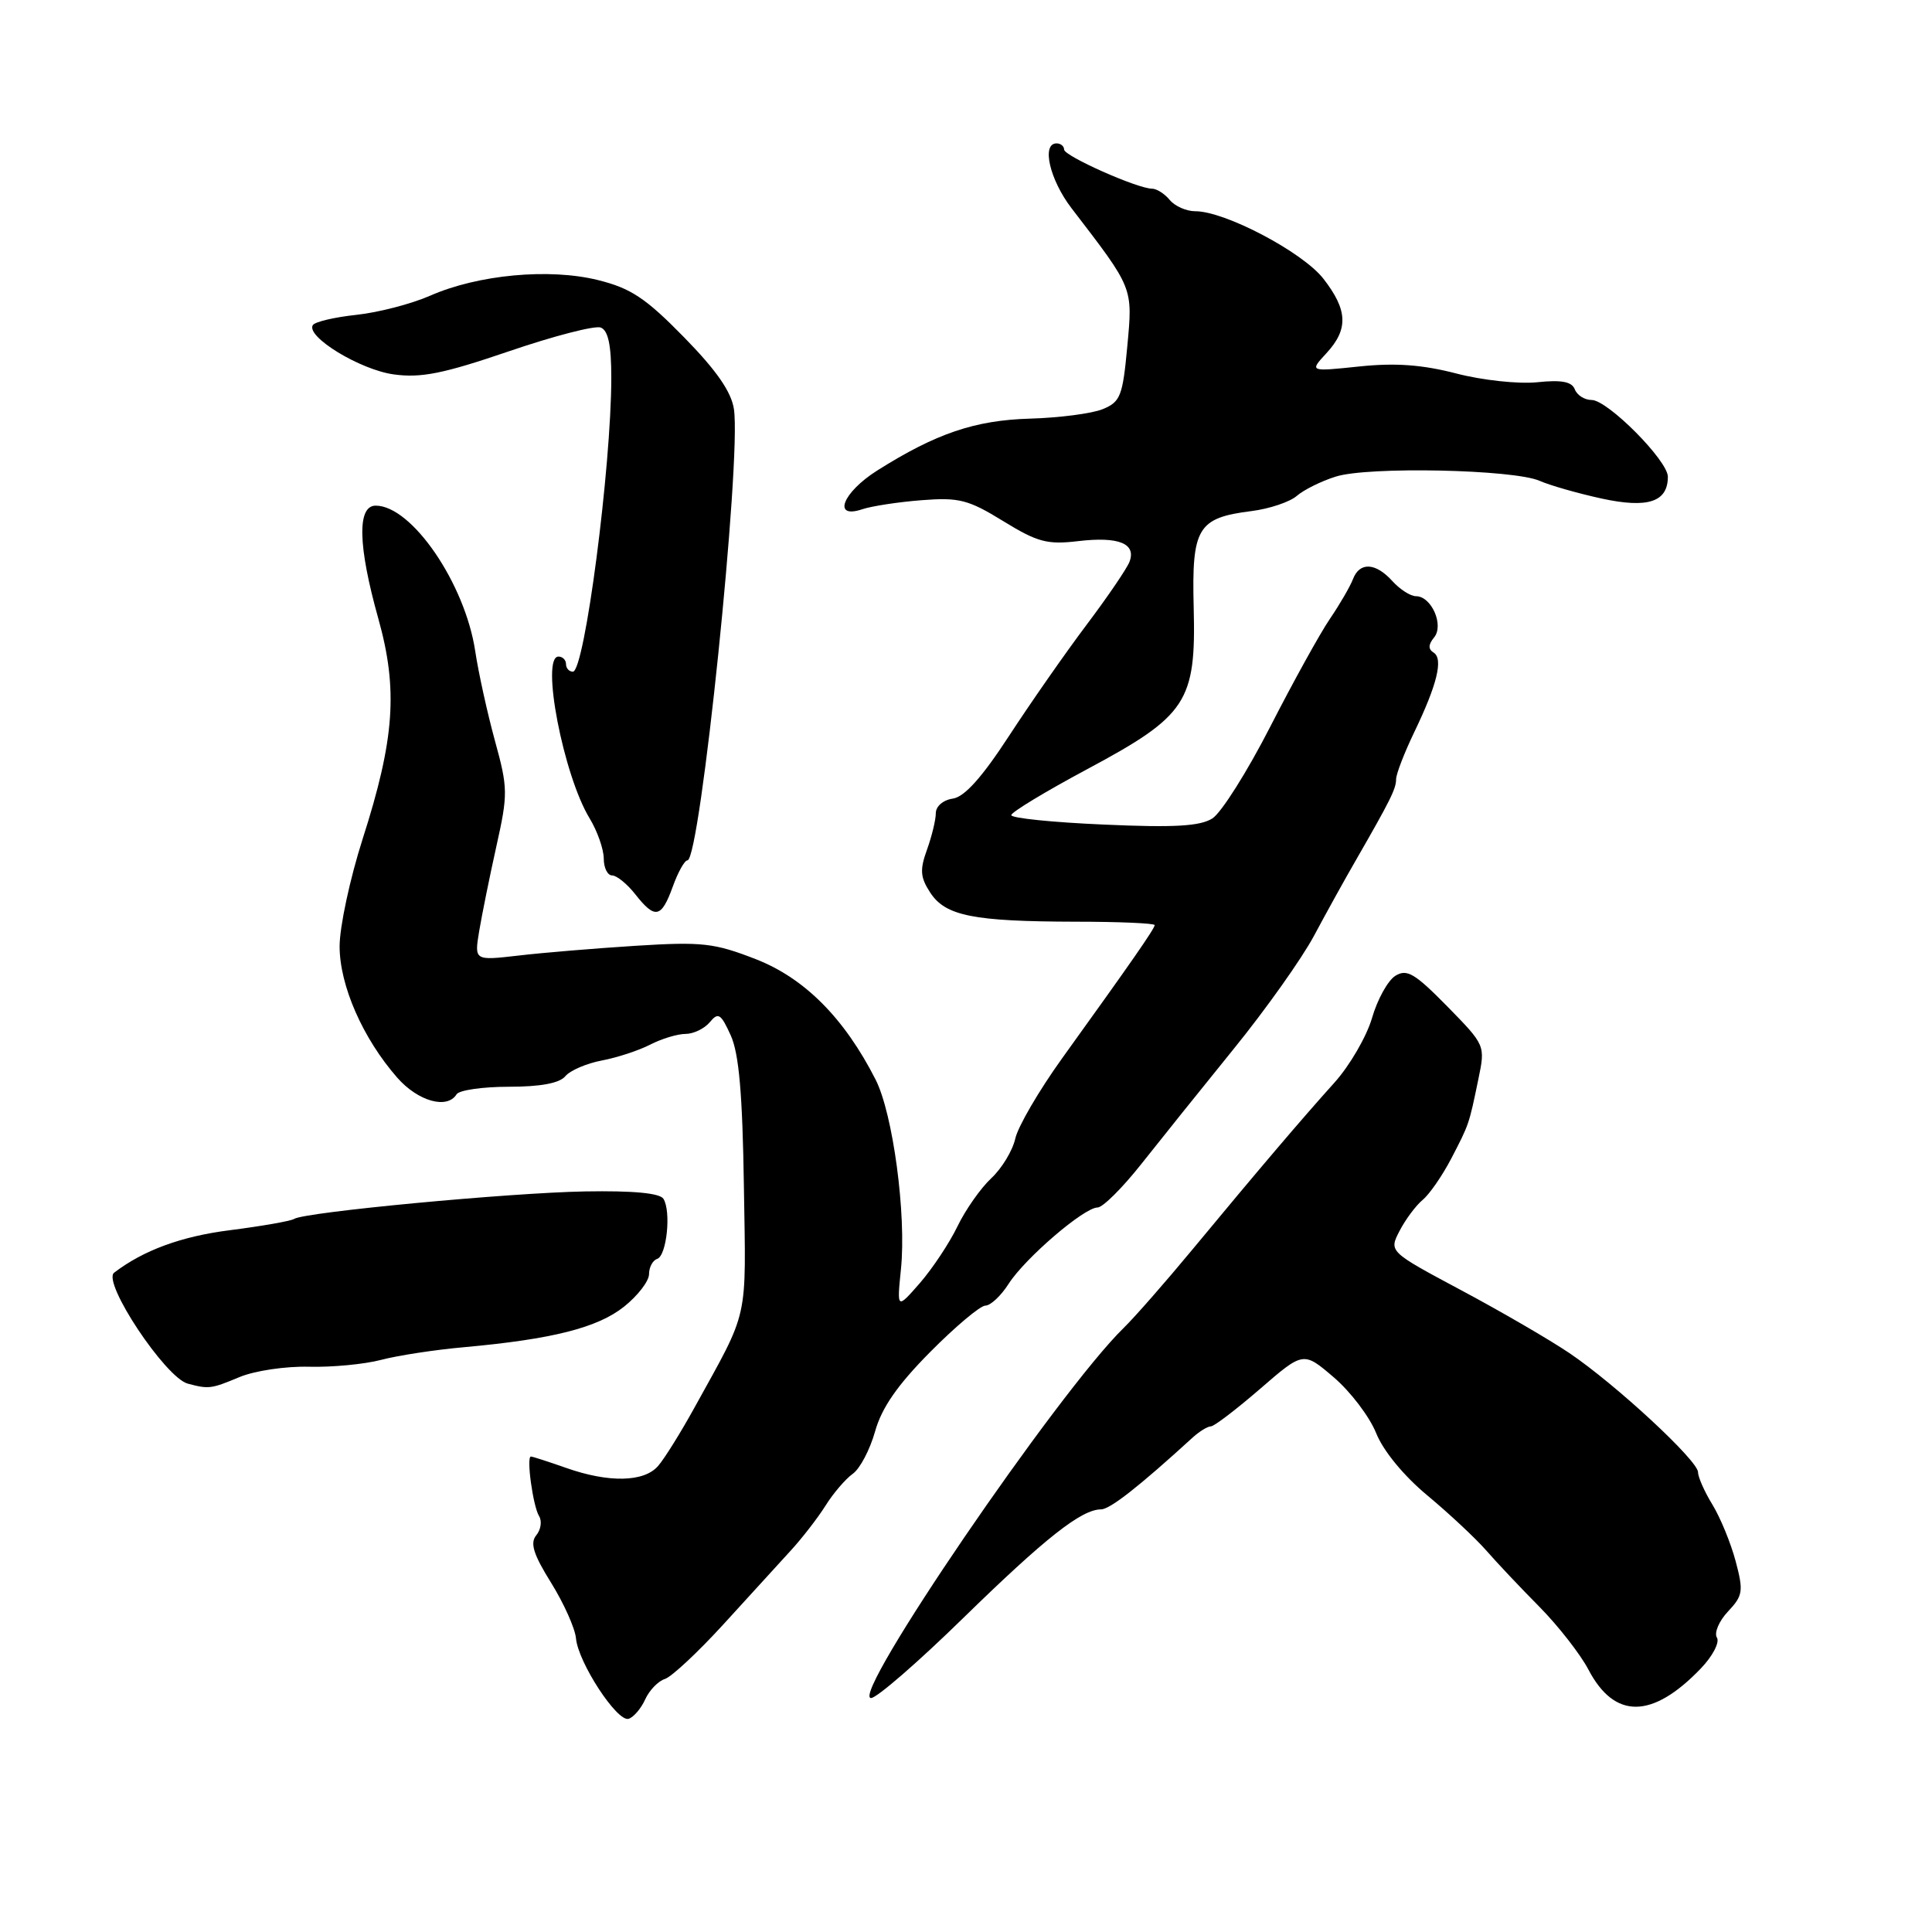 <?xml version="1.0" encoding="UTF-8" standalone="no"?>
<!DOCTYPE svg PUBLIC "-//W3C//DTD SVG 1.1//EN" "http://www.w3.org/Graphics/SVG/1.1/DTD/svg11.dtd" >
<svg xmlns="http://www.w3.org/2000/svg" xmlns:xlink="http://www.w3.org/1999/xlink" version="1.1" viewBox="0 0 256 256">
 <g >
 <path fill="currentColor"
d=" M 85.49 225.18 C 86.04 223.97 87.21 222.75 88.11 222.47 C 89.00 222.18 92.49 218.92 95.86 215.23 C 99.23 211.53 103.23 207.15 104.74 205.50 C 106.26 203.85 108.35 201.15 109.39 199.50 C 110.42 197.85 112.05 195.96 112.99 195.29 C 113.94 194.63 115.27 192.10 115.95 189.68 C 116.83 186.53 118.92 183.52 123.26 179.14 C 126.61 175.76 129.90 173.00 130.57 173.00 C 131.25 173.00 132.64 171.70 133.65 170.11 C 135.83 166.71 143.65 160.00 145.43 160.00 C 146.12 160.00 148.72 157.41 151.22 154.25 C 153.72 151.09 159.23 144.22 163.46 139.00 C 167.70 133.78 172.49 127.03 174.11 124.00 C 175.73 120.97 178.22 116.47 179.65 114.00 C 184.24 106.02 184.99 104.52 184.99 103.25 C 185.00 102.55 186.07 99.78 187.37 97.07 C 190.43 90.73 191.27 87.29 189.96 86.47 C 189.23 86.02 189.25 85.41 190.02 84.47 C 191.37 82.85 189.68 79.00 187.62 79.00 C 186.90 79.00 185.50 78.10 184.50 77.00 C 182.27 74.53 180.15 74.43 179.27 76.75 C 178.90 77.71 177.53 80.08 176.22 82.00 C 174.91 83.92 171.35 90.36 168.31 96.30 C 165.27 102.24 161.82 107.71 160.64 108.45 C 159.01 109.48 155.58 109.68 146.25 109.26 C 139.51 108.97 134.00 108.41 134.00 108.01 C 134.00 107.62 138.53 104.88 144.06 101.92 C 157.28 94.84 158.49 93.01 158.17 80.49 C 157.90 69.93 158.68 68.62 165.83 67.72 C 168.21 67.42 170.91 66.51 171.83 65.71 C 172.75 64.91 175.07 63.75 177.00 63.15 C 181.28 61.79 200.55 62.20 204.00 63.71 C 205.38 64.32 209.07 65.37 212.22 66.06 C 218.35 67.39 221.00 66.52 221.00 63.17 C 221.00 61.03 213.02 53.00 210.90 53.00 C 209.97 53.00 208.97 52.37 208.67 51.59 C 208.28 50.57 206.91 50.31 203.68 50.65 C 201.22 50.90 196.42 50.39 192.97 49.49 C 188.46 48.32 184.87 48.06 180.11 48.56 C 173.50 49.25 173.50 49.25 175.75 46.81 C 178.70 43.62 178.59 41.08 175.34 36.91 C 172.58 33.39 162.28 27.97 158.37 27.99 C 157.20 27.99 155.68 27.32 155.00 26.50 C 154.32 25.67 153.26 25.00 152.65 25.00 C 150.73 25.00 141.00 20.67 141.00 19.82 C 141.00 19.37 140.55 19.00 140.00 19.00 C 137.97 19.00 139.09 23.82 141.99 27.60 C 150.22 38.32 150.10 38.02 149.37 45.92 C 148.76 52.50 148.46 53.26 146.10 54.22 C 144.67 54.80 140.35 55.36 136.50 55.47 C 129.18 55.68 124.03 57.43 116.23 62.35 C 111.63 65.26 110.25 68.82 114.25 67.48 C 115.49 67.06 119.02 66.52 122.10 66.28 C 127.07 65.89 128.30 66.20 132.93 69.05 C 137.47 71.84 138.76 72.19 142.88 71.70 C 148.23 71.07 150.59 72.02 149.66 74.45 C 149.31 75.35 146.75 79.11 143.97 82.80 C 141.20 86.48 136.58 93.10 133.71 97.50 C 130.12 103.01 127.80 105.60 126.25 105.82 C 124.98 106.00 124.00 106.84 124.00 107.75 C 124.00 108.63 123.47 110.81 122.83 112.59 C 121.86 115.27 121.94 116.25 123.27 118.29 C 125.29 121.37 128.98 122.10 142.55 122.13 C 148.30 122.13 153.00 122.34 153.00 122.58 C 153.00 123.04 149.96 127.42 140.73 140.24 C 137.67 144.50 134.88 149.28 134.53 150.87 C 134.18 152.45 132.75 154.82 131.35 156.12 C 129.95 157.43 127.93 160.30 126.87 162.50 C 125.81 164.70 123.57 168.07 121.90 170.00 C 118.84 173.50 118.84 173.50 119.38 168.17 C 120.12 160.95 118.32 147.56 116.02 143.05 C 111.88 134.91 106.61 129.62 100.16 127.10 C 94.64 124.95 93.04 124.77 84.26 125.32 C 78.89 125.66 71.88 126.24 68.68 126.62 C 62.85 127.29 62.85 127.29 63.49 123.40 C 63.85 121.25 64.87 116.19 65.77 112.15 C 67.32 105.21 67.31 104.43 65.58 98.15 C 64.58 94.49 63.40 89.15 62.97 86.28 C 61.62 77.32 54.56 67.00 49.78 67.00 C 47.30 67.00 47.43 72.33 50.12 81.93 C 52.76 91.35 52.30 97.92 48.05 111.17 C 46.37 116.42 45.00 122.81 45.00 125.39 C 45.00 130.59 48.08 137.60 52.64 142.80 C 55.39 145.93 59.25 147.02 60.50 145.00 C 60.84 144.45 63.96 144.00 67.44 144.00 C 71.62 144.00 74.15 143.53 74.91 142.60 C 75.55 141.84 77.73 140.90 79.75 140.52 C 81.77 140.14 84.66 139.19 86.17 138.41 C 87.67 137.64 89.77 137.00 90.83 137.00 C 91.89 137.00 93.34 136.30 94.05 135.45 C 95.17 134.09 95.52 134.31 96.83 137.20 C 97.92 139.61 98.39 144.99 98.57 157.21 C 98.85 175.40 99.32 173.28 92.03 186.50 C 90.21 189.80 88.04 193.29 87.20 194.25 C 85.34 196.40 80.67 196.50 75.00 194.50 C 72.66 193.68 70.57 193.00 70.35 193.00 C 69.72 193.00 70.62 199.57 71.43 200.89 C 71.84 201.55 71.67 202.69 71.06 203.43 C 70.21 204.46 70.67 205.95 73.02 209.72 C 74.71 212.44 76.20 215.76 76.32 217.09 C 76.62 220.32 81.80 228.23 83.30 227.75 C 83.96 227.54 84.95 226.38 85.49 225.18 Z  M 225.35 221.10 C 226.93 219.46 227.89 217.62 227.50 216.99 C 227.11 216.37 227.77 214.81 228.96 213.54 C 230.95 211.43 231.04 210.84 229.98 206.86 C 229.34 204.46 227.96 201.10 226.91 199.38 C 225.86 197.67 225.00 195.73 225.00 195.08 C 225.00 193.54 214.07 183.42 207.95 179.29 C 205.33 177.52 198.88 173.77 193.61 170.96 C 184.03 165.84 184.03 165.84 185.45 163.10 C 186.23 161.59 187.61 159.74 188.51 158.99 C 189.41 158.25 191.10 155.80 192.27 153.57 C 194.68 148.93 194.64 149.04 195.89 143.00 C 196.82 138.51 196.82 138.51 191.76 133.34 C 187.46 128.97 186.42 128.35 184.89 129.30 C 183.90 129.92 182.51 132.43 181.80 134.89 C 181.08 137.35 178.85 141.19 176.84 143.43 C 172.41 148.35 166.68 155.09 158.00 165.57 C 154.43 169.88 150.33 174.56 148.89 175.96 C 140.21 184.43 112.52 225.00 115.42 225.00 C 116.17 225.00 121.67 220.23 127.64 214.39 C 138.51 203.78 143.29 200.01 145.89 200.00 C 147.07 200.00 150.90 197.00 158.08 190.44 C 158.96 189.65 160.02 189.00 160.45 189.00 C 160.88 189.00 163.81 186.76 166.97 184.03 C 172.71 179.06 172.71 179.06 176.74 182.51 C 178.95 184.40 181.47 187.72 182.34 189.88 C 183.28 192.24 186.00 195.55 189.13 198.15 C 192.00 200.54 195.51 203.82 196.93 205.44 C 198.34 207.06 201.53 210.44 204.01 212.94 C 206.48 215.45 209.40 219.18 210.48 221.24 C 213.94 227.83 218.92 227.79 225.35 221.10 Z  M 31.71 182.48 C 33.73 181.63 37.86 181.02 40.93 181.10 C 43.99 181.18 48.30 180.77 50.50 180.19 C 52.70 179.61 57.65 178.85 61.50 178.51 C 73.21 177.45 79.19 175.93 82.69 173.14 C 84.51 171.69 86.00 169.75 86.00 168.83 C 86.00 167.92 86.49 167.00 87.08 166.81 C 88.34 166.39 88.95 160.53 87.91 158.85 C 87.44 158.09 83.89 157.76 77.52 157.87 C 67.50 158.05 40.45 160.60 38.98 161.51 C 38.52 161.80 34.68 162.47 30.45 163.01 C 24.04 163.82 19.00 165.67 15.12 168.64 C 13.50 169.88 21.91 182.54 24.88 183.34 C 27.66 184.08 27.97 184.04 31.71 182.48 Z  M 89.14 117.50 C 89.83 115.58 90.71 114.00 91.09 114.00 C 92.78 114.00 98.25 60.95 97.25 54.22 C 96.91 51.92 94.94 49.08 90.63 44.68 C 85.56 39.50 83.59 38.19 79.23 37.11 C 72.78 35.51 63.34 36.39 57.00 39.18 C 54.52 40.27 50.12 41.41 47.22 41.72 C 44.32 42.03 41.72 42.64 41.45 43.08 C 40.51 44.61 47.72 49.00 52.17 49.61 C 55.79 50.11 58.76 49.51 67.43 46.55 C 73.36 44.52 78.83 43.11 79.60 43.40 C 80.59 43.78 81.00 45.74 81.00 50.03 C 81.00 61.88 77.46 89.00 75.91 89.00 C 75.41 89.00 75.00 88.55 75.00 88.00 C 75.00 87.45 74.55 87.00 74.00 87.00 C 71.62 87.00 74.65 102.74 78.13 108.44 C 79.15 110.12 79.99 112.51 80.00 113.75 C 80.00 114.99 80.50 116.00 81.11 116.00 C 81.71 116.00 83.10 117.12 84.18 118.50 C 86.80 121.83 87.63 121.66 89.14 117.50 Z "/>
</g>
</svg>